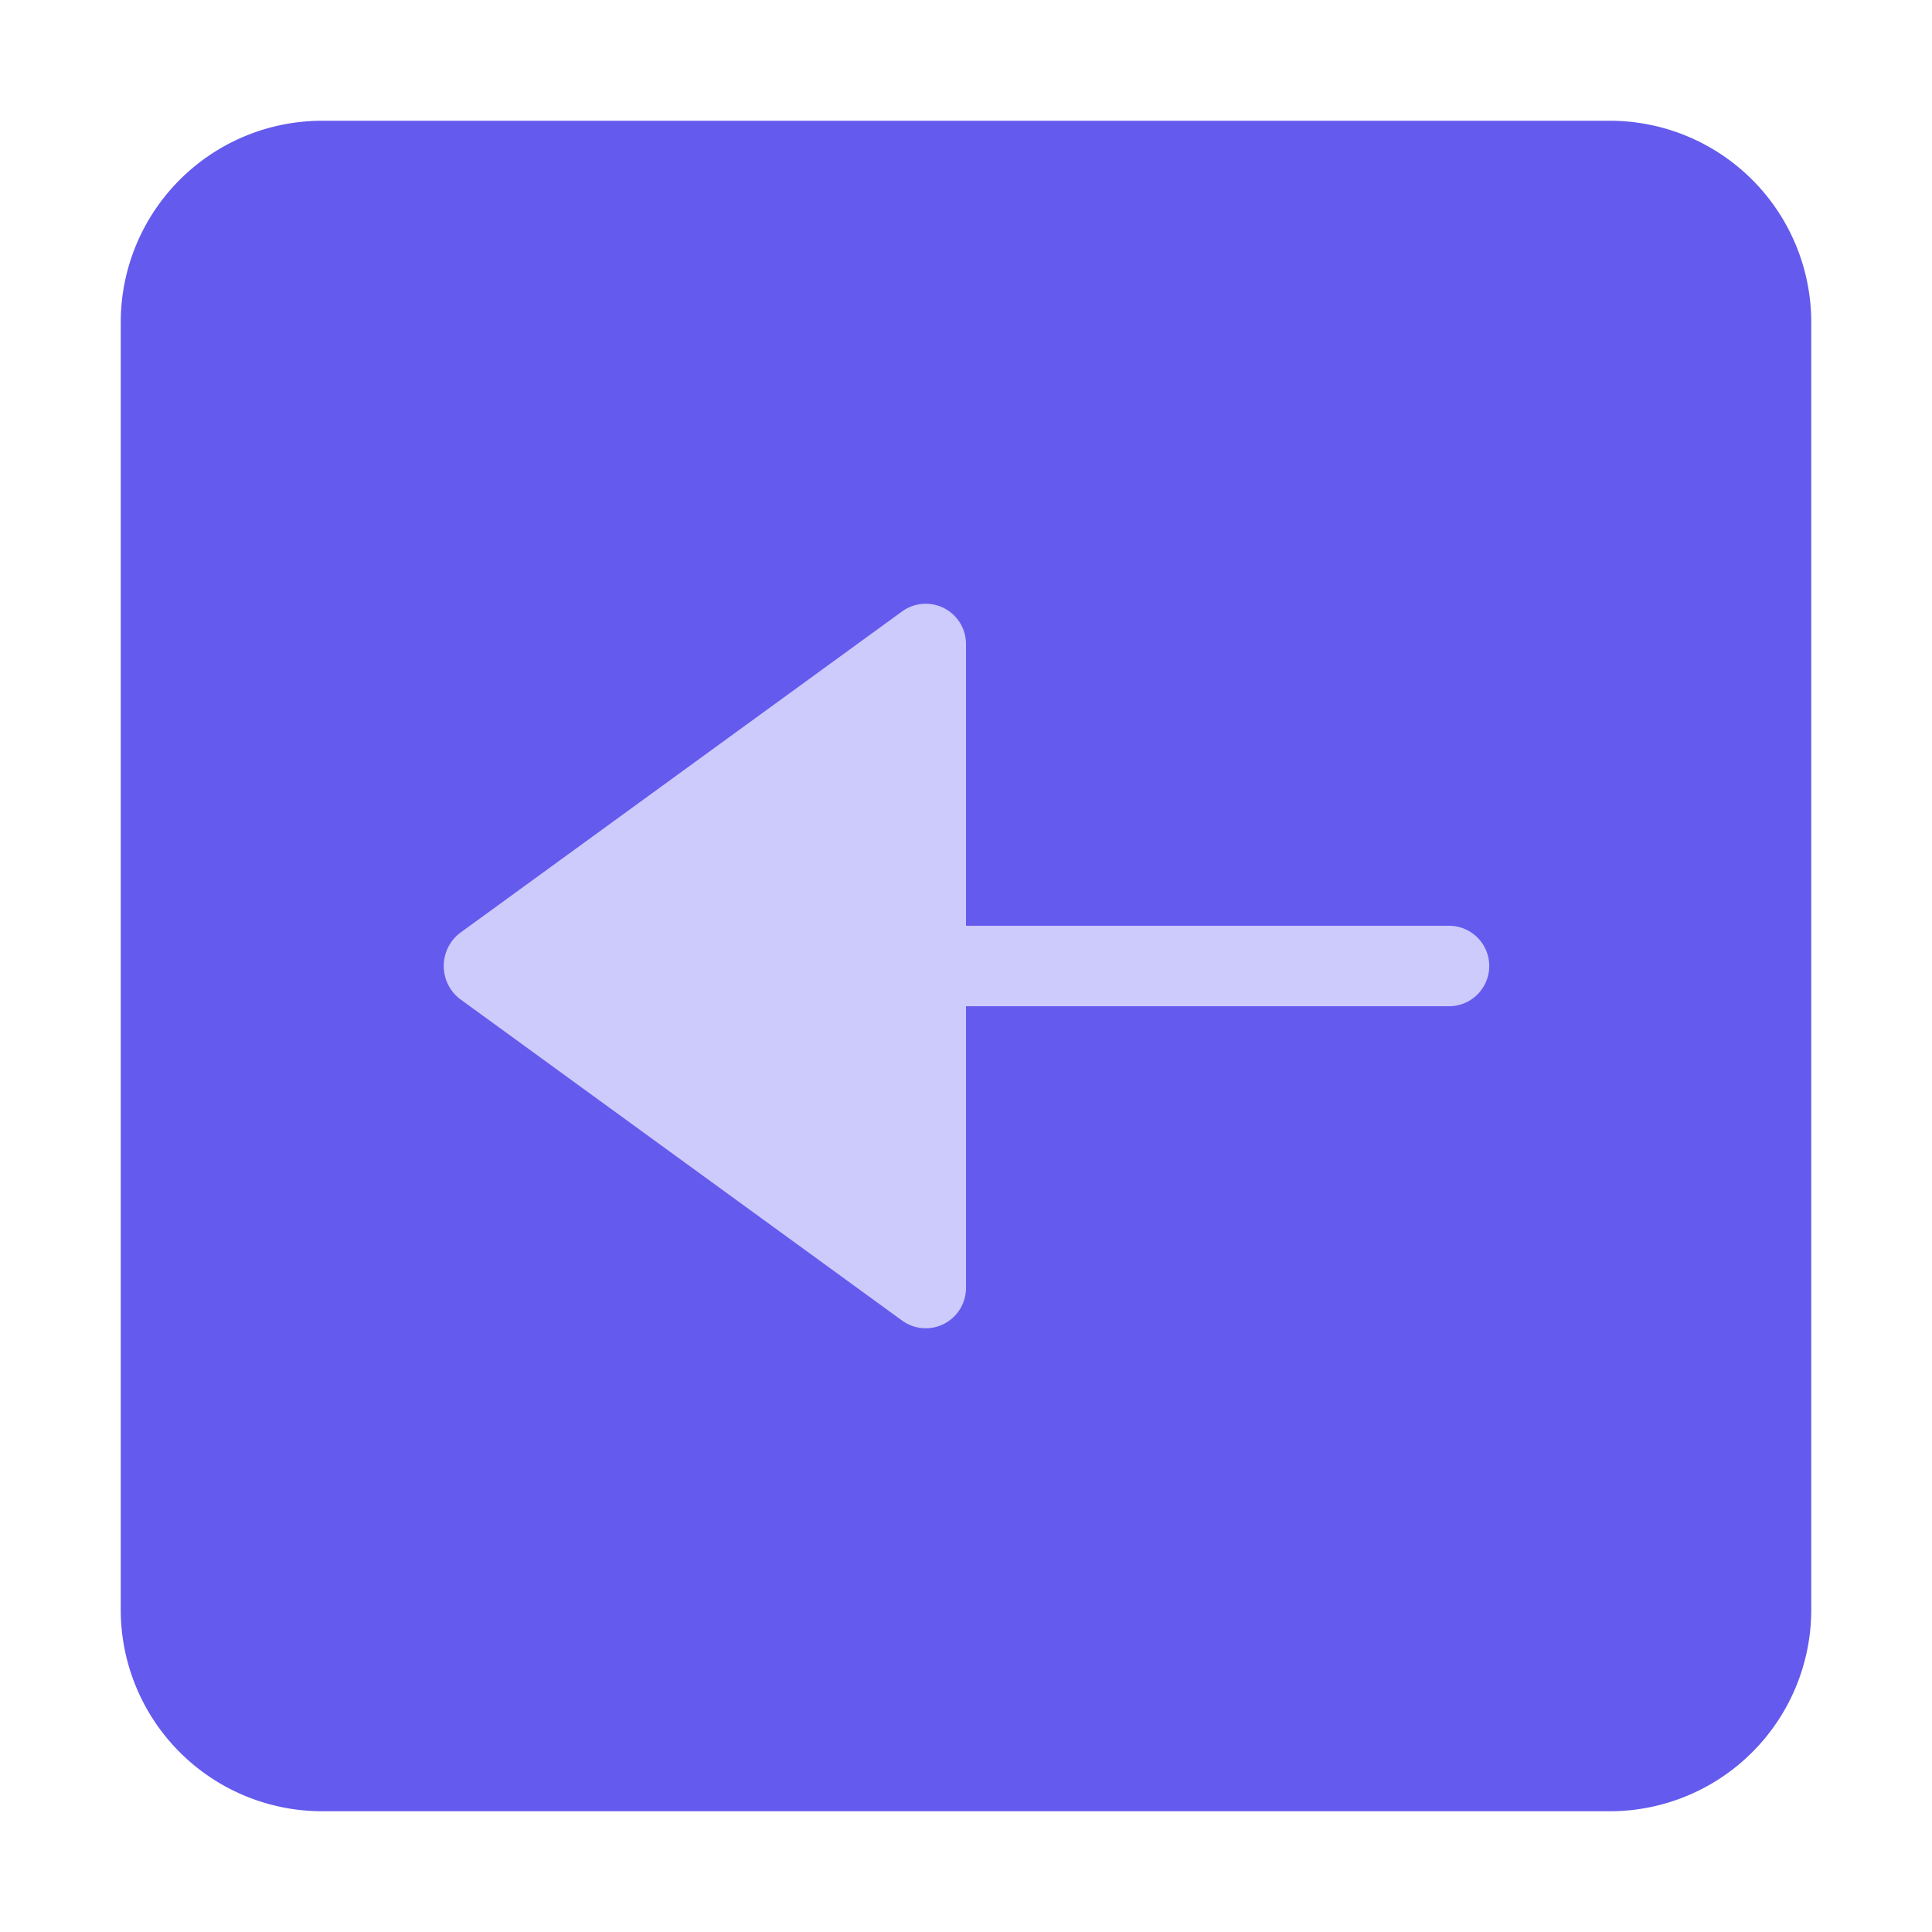 <svg xmlns="http://www.w3.org/2000/svg" height="48" width="48" viewBox="0 0 48 48"><path d="M3,8V40a5.006,5.006,0,0,0,5,5H40a5.006,5.006,0,0,0,5-5V8a5.006,5.006,0,0,0-5-5H8A5.006,5.006,0,0,0,3,8Z" fill="#645aed"></path><path d="M23.454,15.109A1,1,0,0,1,24,16v7H36a1,1,0,0,1,0,2H24v7a1,1,0,0,1-1.588.809l-11-8a1.038,1.038,0,0,1,0-1.618l11-8A1,1,0,0,1,23.454,15.109Z" fill="#cdcafc"></path></svg>